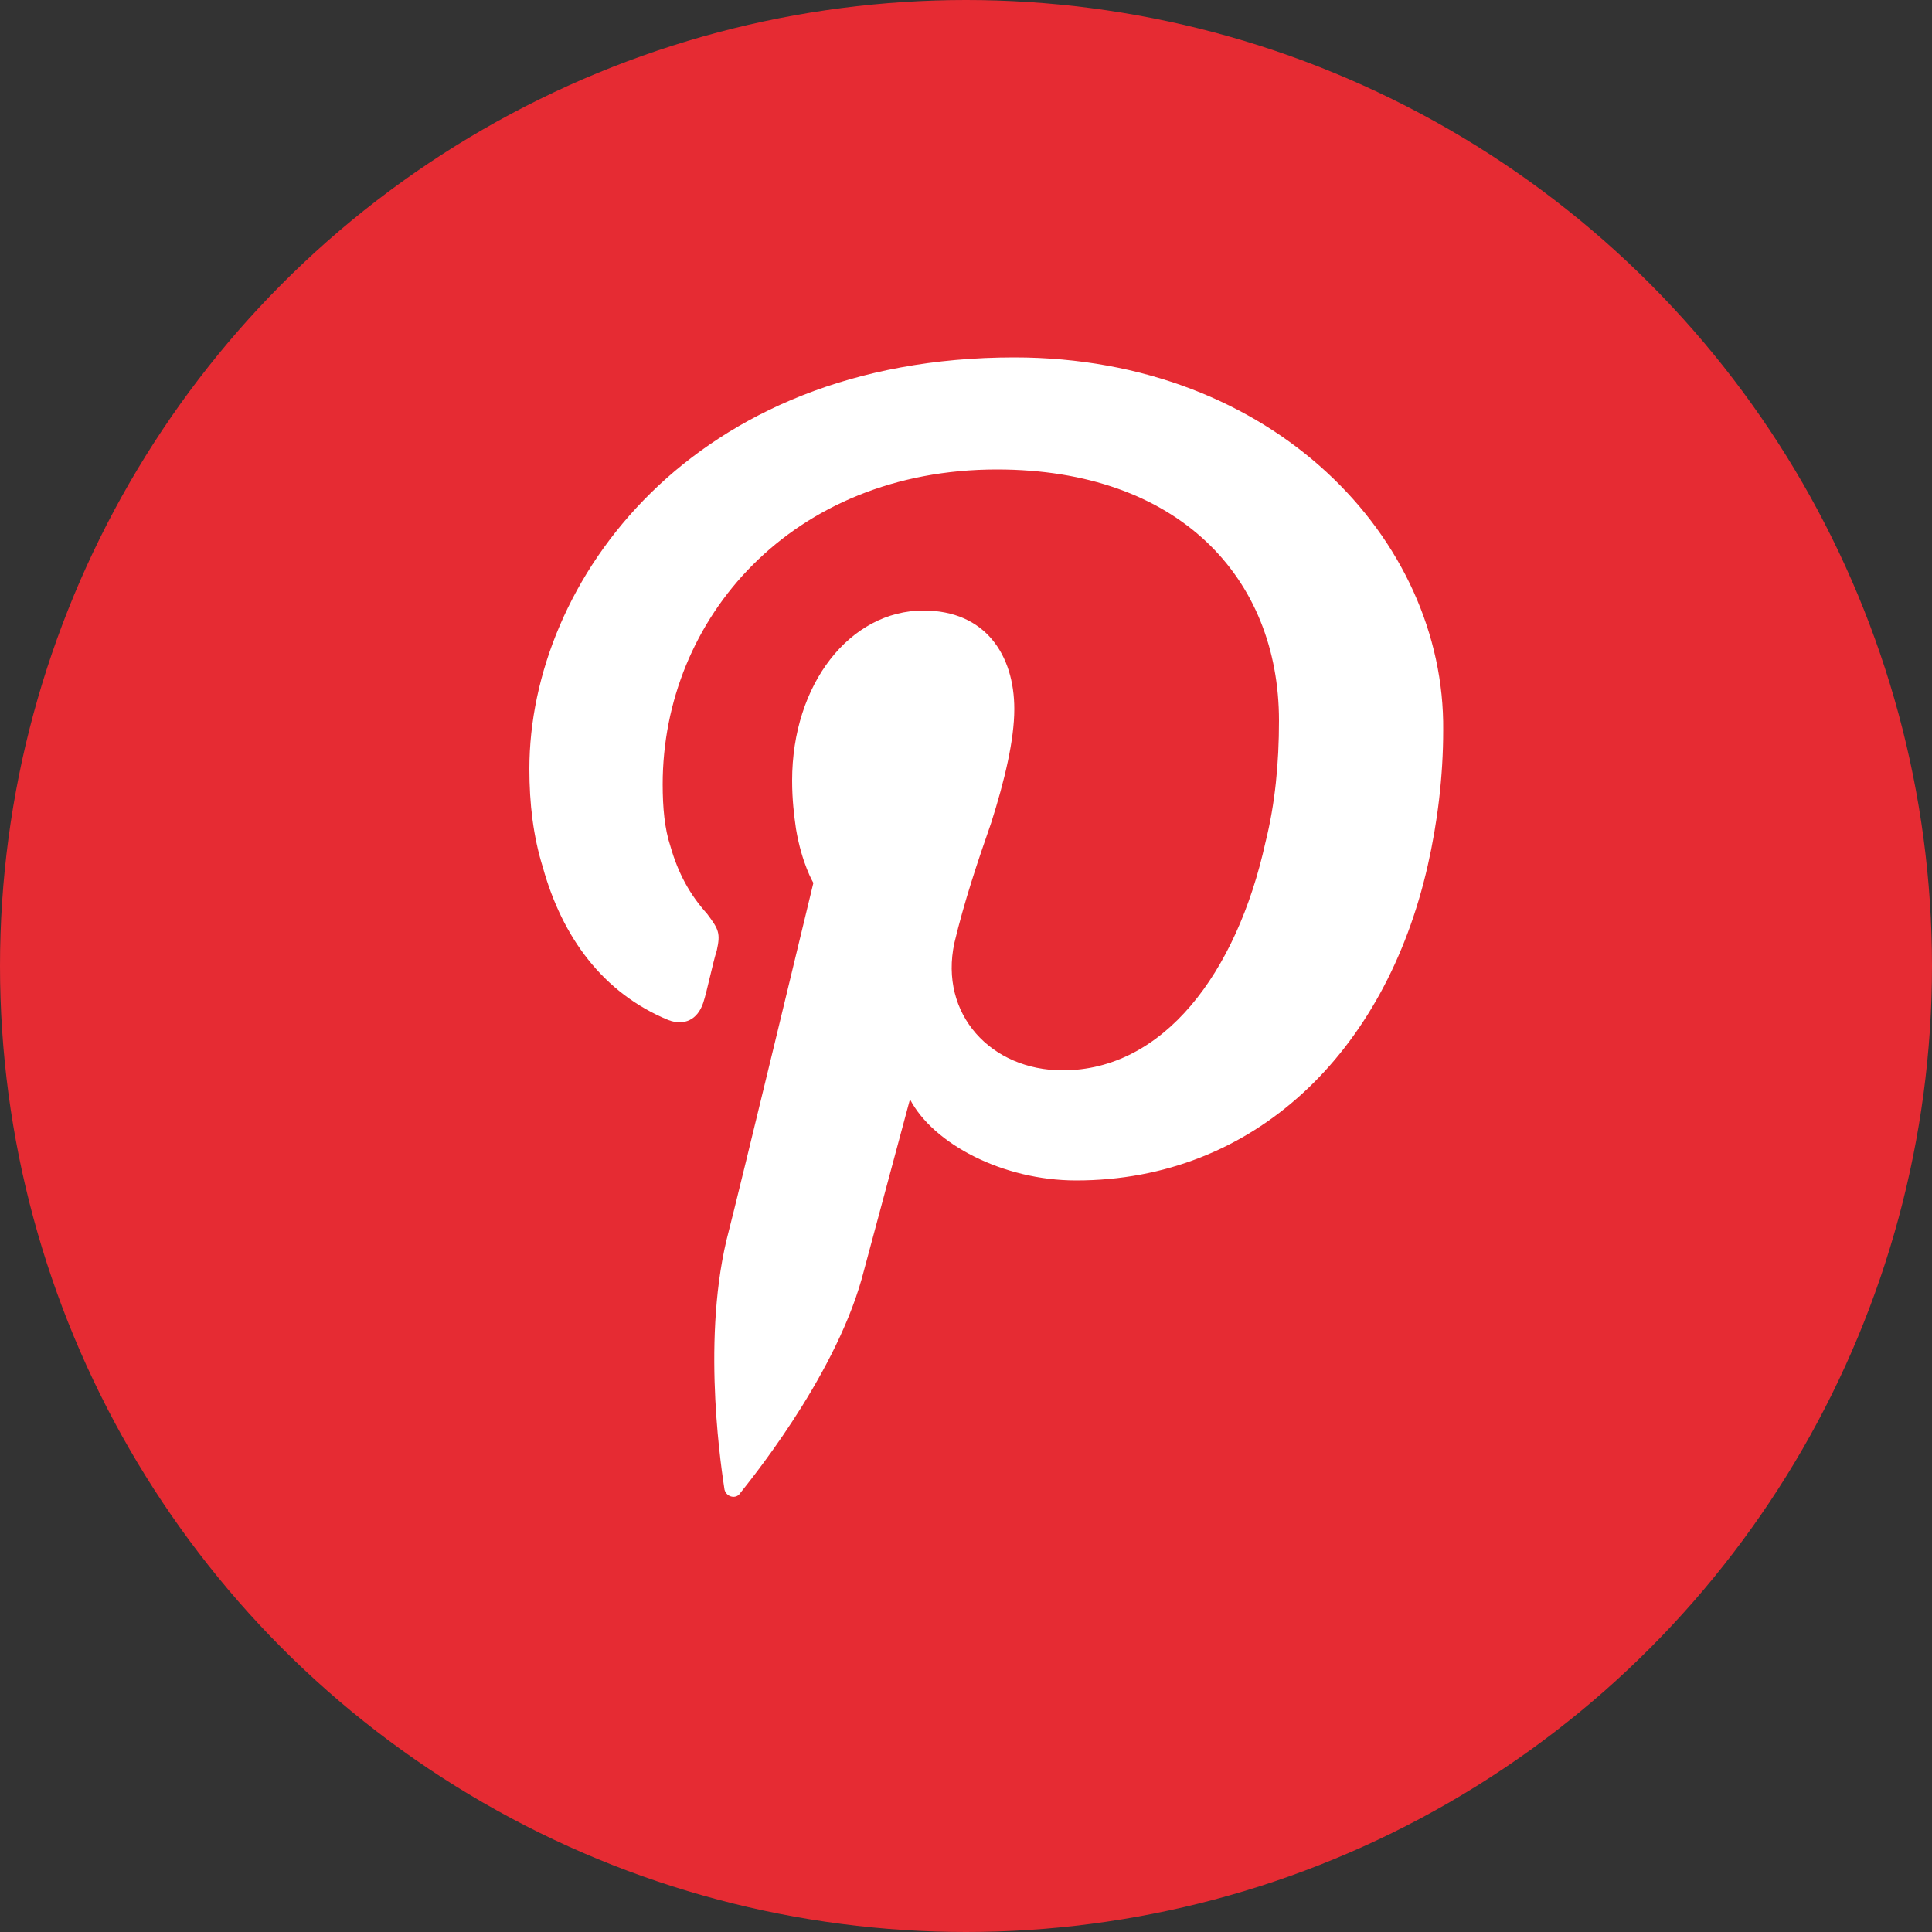 <?xml version="1.0" encoding="utf-8"?>
<!-- Generator: Adobe Illustrator 23.0.3, SVG Export Plug-In . SVG Version: 6.00 Build 0)  -->
<svg version="1.1" id="Layer_1" xmlns="http://www.w3.org/2000/svg" xmlns:xlink="http://www.w3.org/1999/xlink" x="0px" y="0px"
	 viewBox="0 0 100 100" style="enable-background:new 0 0 100 100;" xml:space="preserve">
<rect x="0" y="0" width="100" height="100" fill="#333333" stroke="none"/>
<style type="text/css">
	.st0{fill:#E62B33;}
	.st1{fill:#FFFFFF;}
</style>
<g>
	<circle id="XMLID_25_" class="st0" cx="50" cy="50" r="50"/>
	<path id="XMLID_23_" class="st1" d="M52.5,18.5c-16.7,0-25.1,11.6-25.1,21.3c0,1.8,0.2,3.5,0.7,5.1c1,3.6,3.1,6.5,6.5,7.9
		c0.8,0.3,1.5,0,1.8-0.9c0.2-0.6,0.5-2.1,0.7-2.7c0.2-0.9,0.1-1.1-0.5-1.9c-0.9-1-1.5-2.1-1.9-3.5c-0.3-0.9-0.4-2-0.4-3.2
		c0-8.6,6.7-16.3,17.3-16.3c9.4,0,14.6,5.6,14.6,13c0,2.2-0.2,4.3-0.7,6.3C64,50.4,60.2,55.4,55,55.4c-3.7,0-6.4-2.9-5.6-6.6
		c0.5-2.1,1.2-4.2,1.9-6.2c0.7-2.2,1.2-4.3,1.2-5.9c0-2.8-1.5-5.1-4.7-5.1c-3.8,0-6.8,3.8-6.8,8.8c0,1,0.1,1.8,0.2,2.5
		c0.3,1.8,0.9,2.8,0.9,2.8s-3.8,15.8-4.5,18.5c-1.3,5.5-0.2,12.2-0.1,12.9c0.1,0.4,0.6,0.5,0.8,0.2c0.3-0.4,4.8-5.8,6.3-11.1
		c0.4-1.5,2.5-9.3,2.5-9.3c1.2,2.3,4.8,4.2,8.6,4.2c9.2,0,16-6.6,18.2-16.3c0.5-2.2,0.8-4.6,0.8-7C74.8,27.9,65.9,18.5,52.5,18.5z"
		/>
</g>
</svg>
